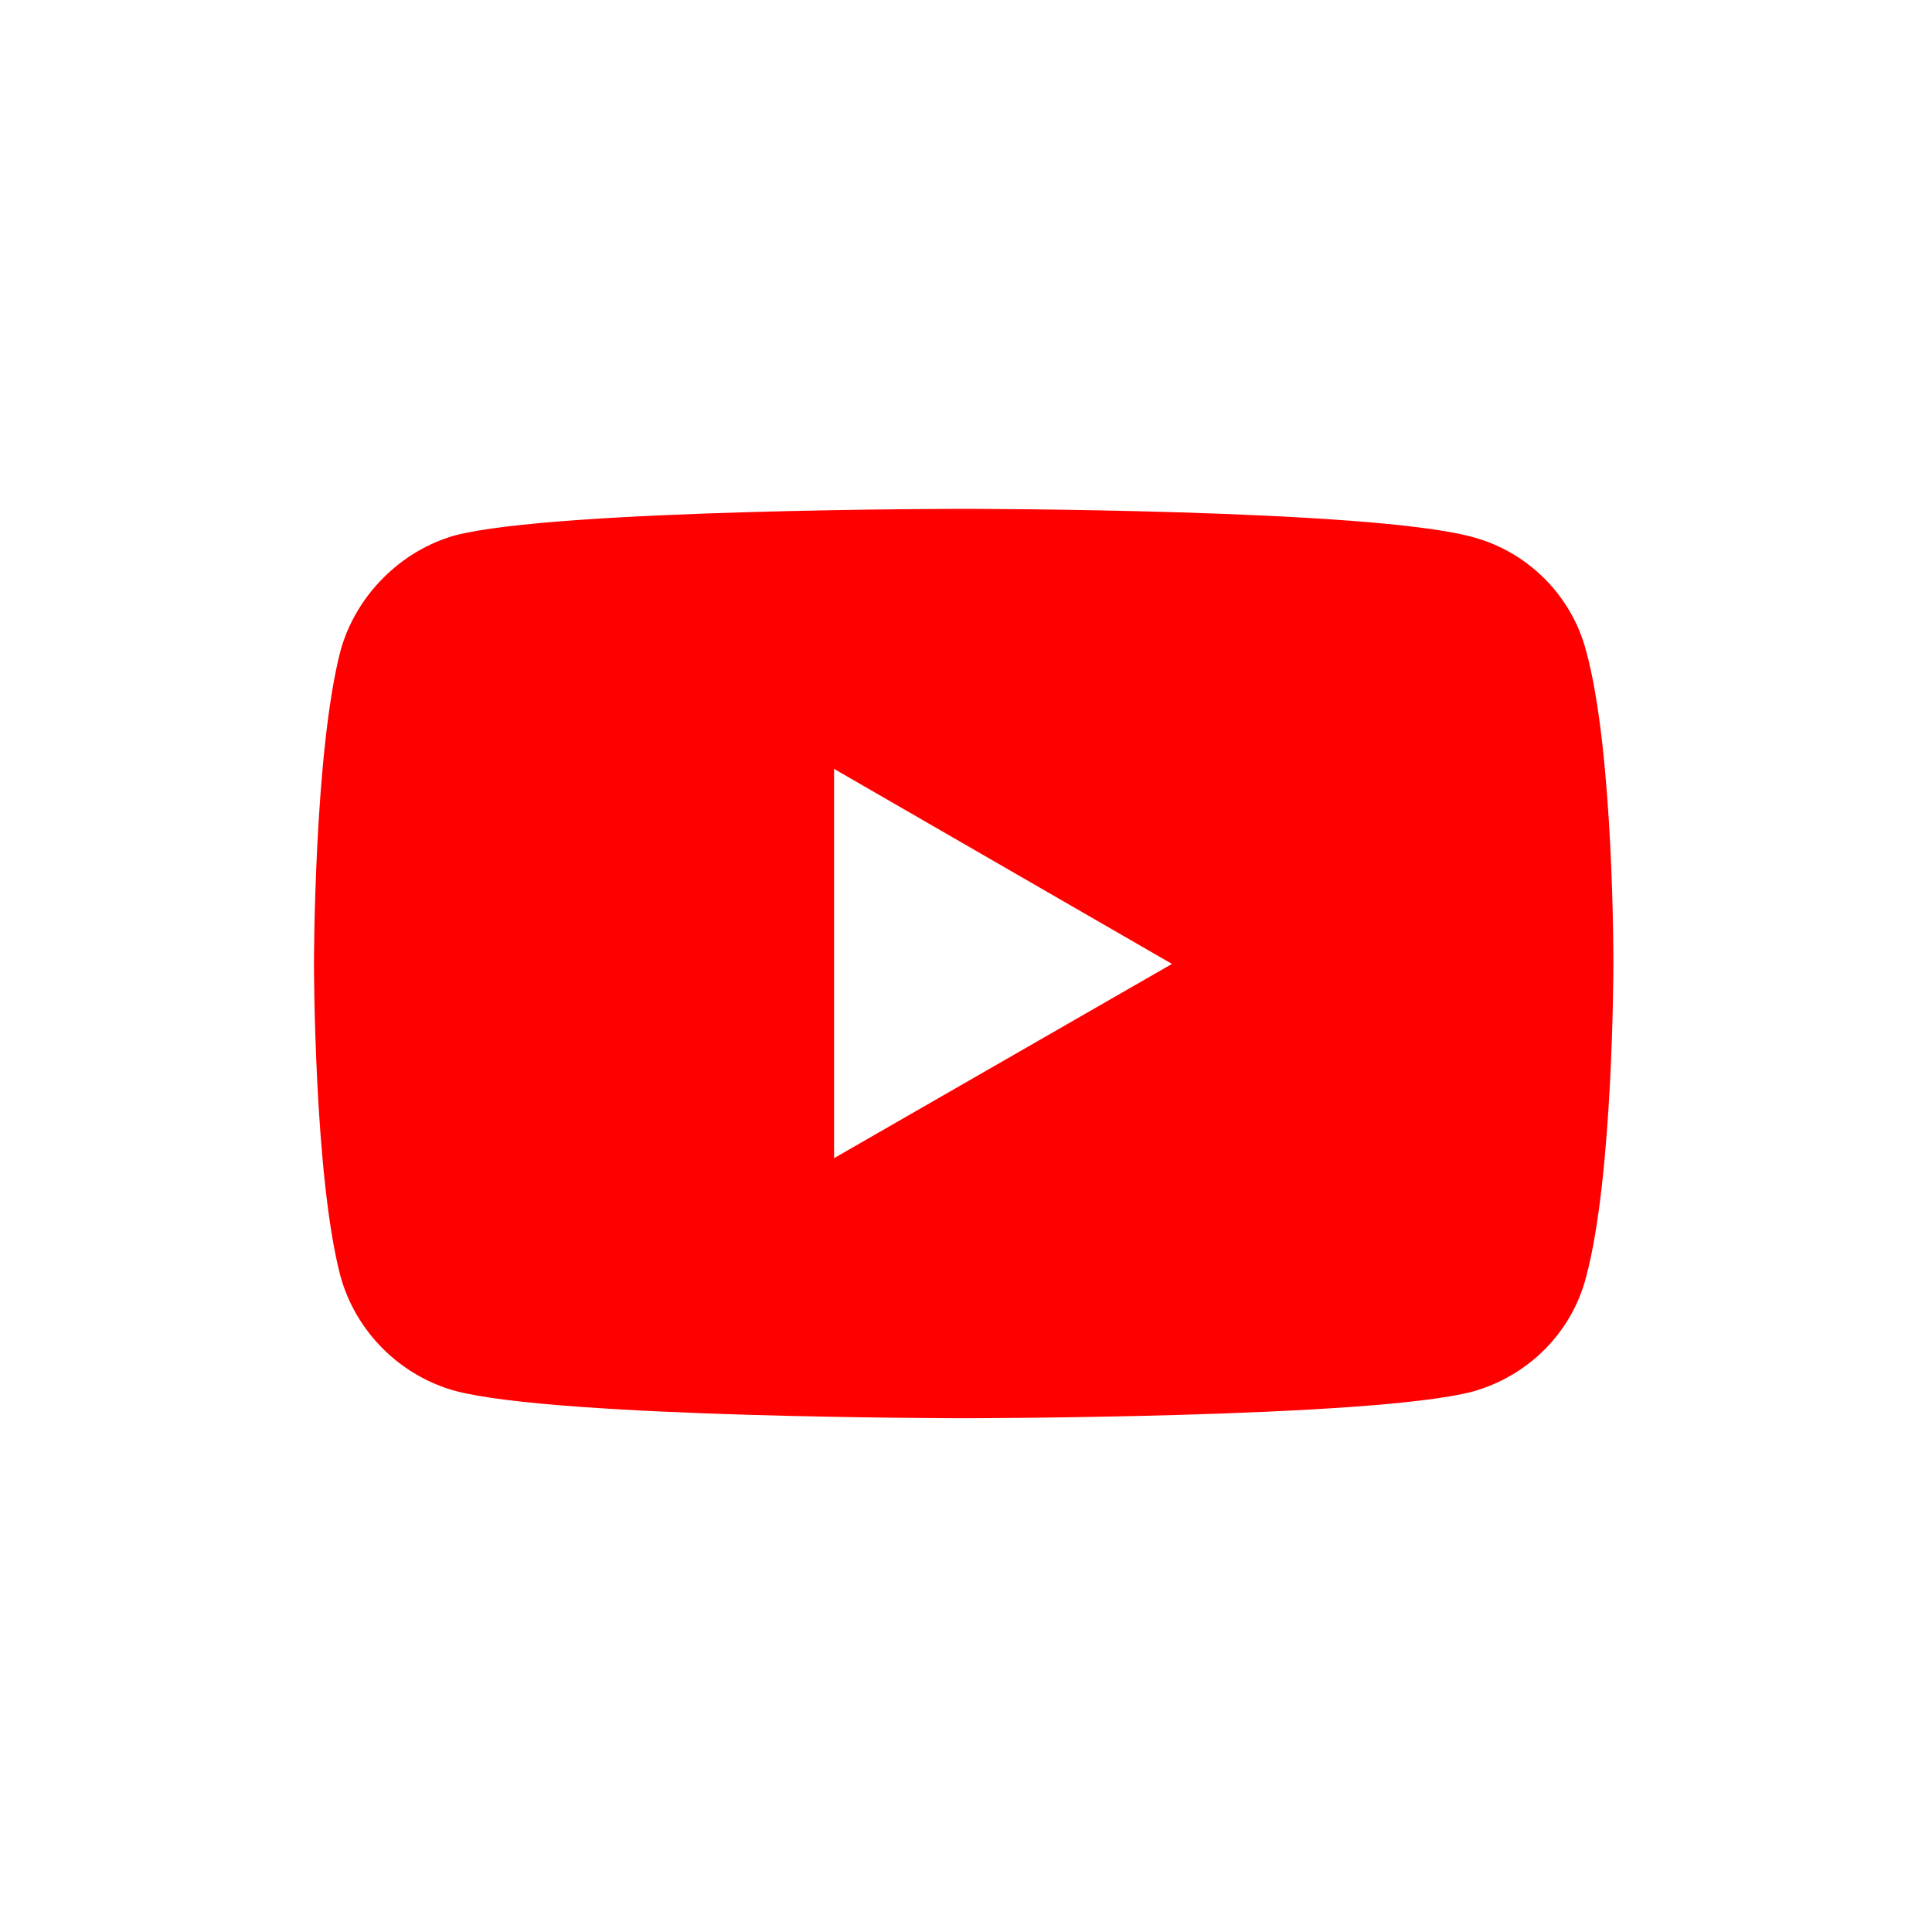 <?xml version="1.0" encoding="UTF-8" standalone="no"?>
<!-- Generator: Adobe Illustrator 21.0.0, SVG Export Plug-In . SVG Version: 6.00 Build 0)  -->
<svg xmlns:dc="http://purl.org/dc/elements/1.1/" xmlns:cc="http://creativecommons.org/ns#" xmlns:rdf="http://www.w3.org/1999/02/22-rdf-syntax-ns#" xmlns:svg="http://www.w3.org/2000/svg" xmlns="http://www.w3.org/2000/svg" xmlns:sodipodi="http://sodipodi.sourceforge.net/DTD/sodipodi-0.dtd" xmlns:inkscape="http://www.inkscape.org/namespaces/inkscape" version="1.1" id="Слой_1" x="0px" y="0px" viewBox="0 0 300 300" enable-background="new 0 0 400 400" xml:space="preserve" inkscape:version="0.91 r13725" sodipodi:docname="YouTube_social_white_square_(2017).svg" width="300" height="300"><rect x="0" y="0" width="300" height="300" fill="#333333" stroke="none"/><defs id="defs15"><pattern y="0" x="0" height="6" width="6" patternUnits="userSpaceOnUse" id="EMFhbasepattern"/></defs><sodipodi:namedview pagecolor="#ffffff" bordercolor="#666666" borderopacity="1" objecttolerance="10" gridtolerance="10" guidetolerance="10" inkscape:pageopacity="0" inkscape:pageshadow="2" inkscape:window-width="1366" inkscape:window-height="715" id="namedview13" showgrid="false" inkscape:zoom="1.18" inkscape:cx="140.1615" inkscape:cy="157.57312" inkscape:window-x="-8" inkscape:window-y="-8" inkscape:window-maximized="1" inkscape:current-layer="Слой_1" fit-margin-top="0" fit-margin-left="0" fit-margin-right="0" fit-margin-bottom="0"/><g id="g4189" transform="scale(0.75,0.75)"><rect width="400" height="400" id="rect4" style="fill:#ffffff;fill-opacity:1" x="0" y="0"/><g transform="matrix(7.87,0,0,7.87,695.196,-948.423)" id="g4167"><path style="fill:#ff0000;fill-opacity:1;fill-rule:nonzero;stroke:none" d="M 149.938 79.223 C 149.938 79.223 86.719 79.223 70.852 83.346 C 62.356 85.72 55.36 92.715 52.986 101.336 C 48.863 117.203 48.863 150.062 48.863 150.062 C 48.863 150.062 48.863 183.047 52.986 198.664 C 55.36 207.285 62.231 214.155 70.852 216.529 C 86.844 220.777 149.938 220.777 149.938 220.777 C 149.938 220.777 213.282 220.777 229.148 216.654 C 237.769 214.28 244.64 207.535 246.889 198.789 C 251.137 183.047 251.137 150.188 251.137 150.188 C 251.137 150.188 251.262 117.203 246.889 101.336 C 244.64 92.715 237.769 85.845 229.148 83.596 C 213.282 79.223 149.938 79.223 149.938 79.223 z M 129.822 119.703 L 182.422 150.062 L 129.822 180.297 L 129.822 119.703 z " transform="matrix(0.169,0,0,0.169,-88.333,120.509)" id="path4156"/></g></g><head xmlns=""/></svg>